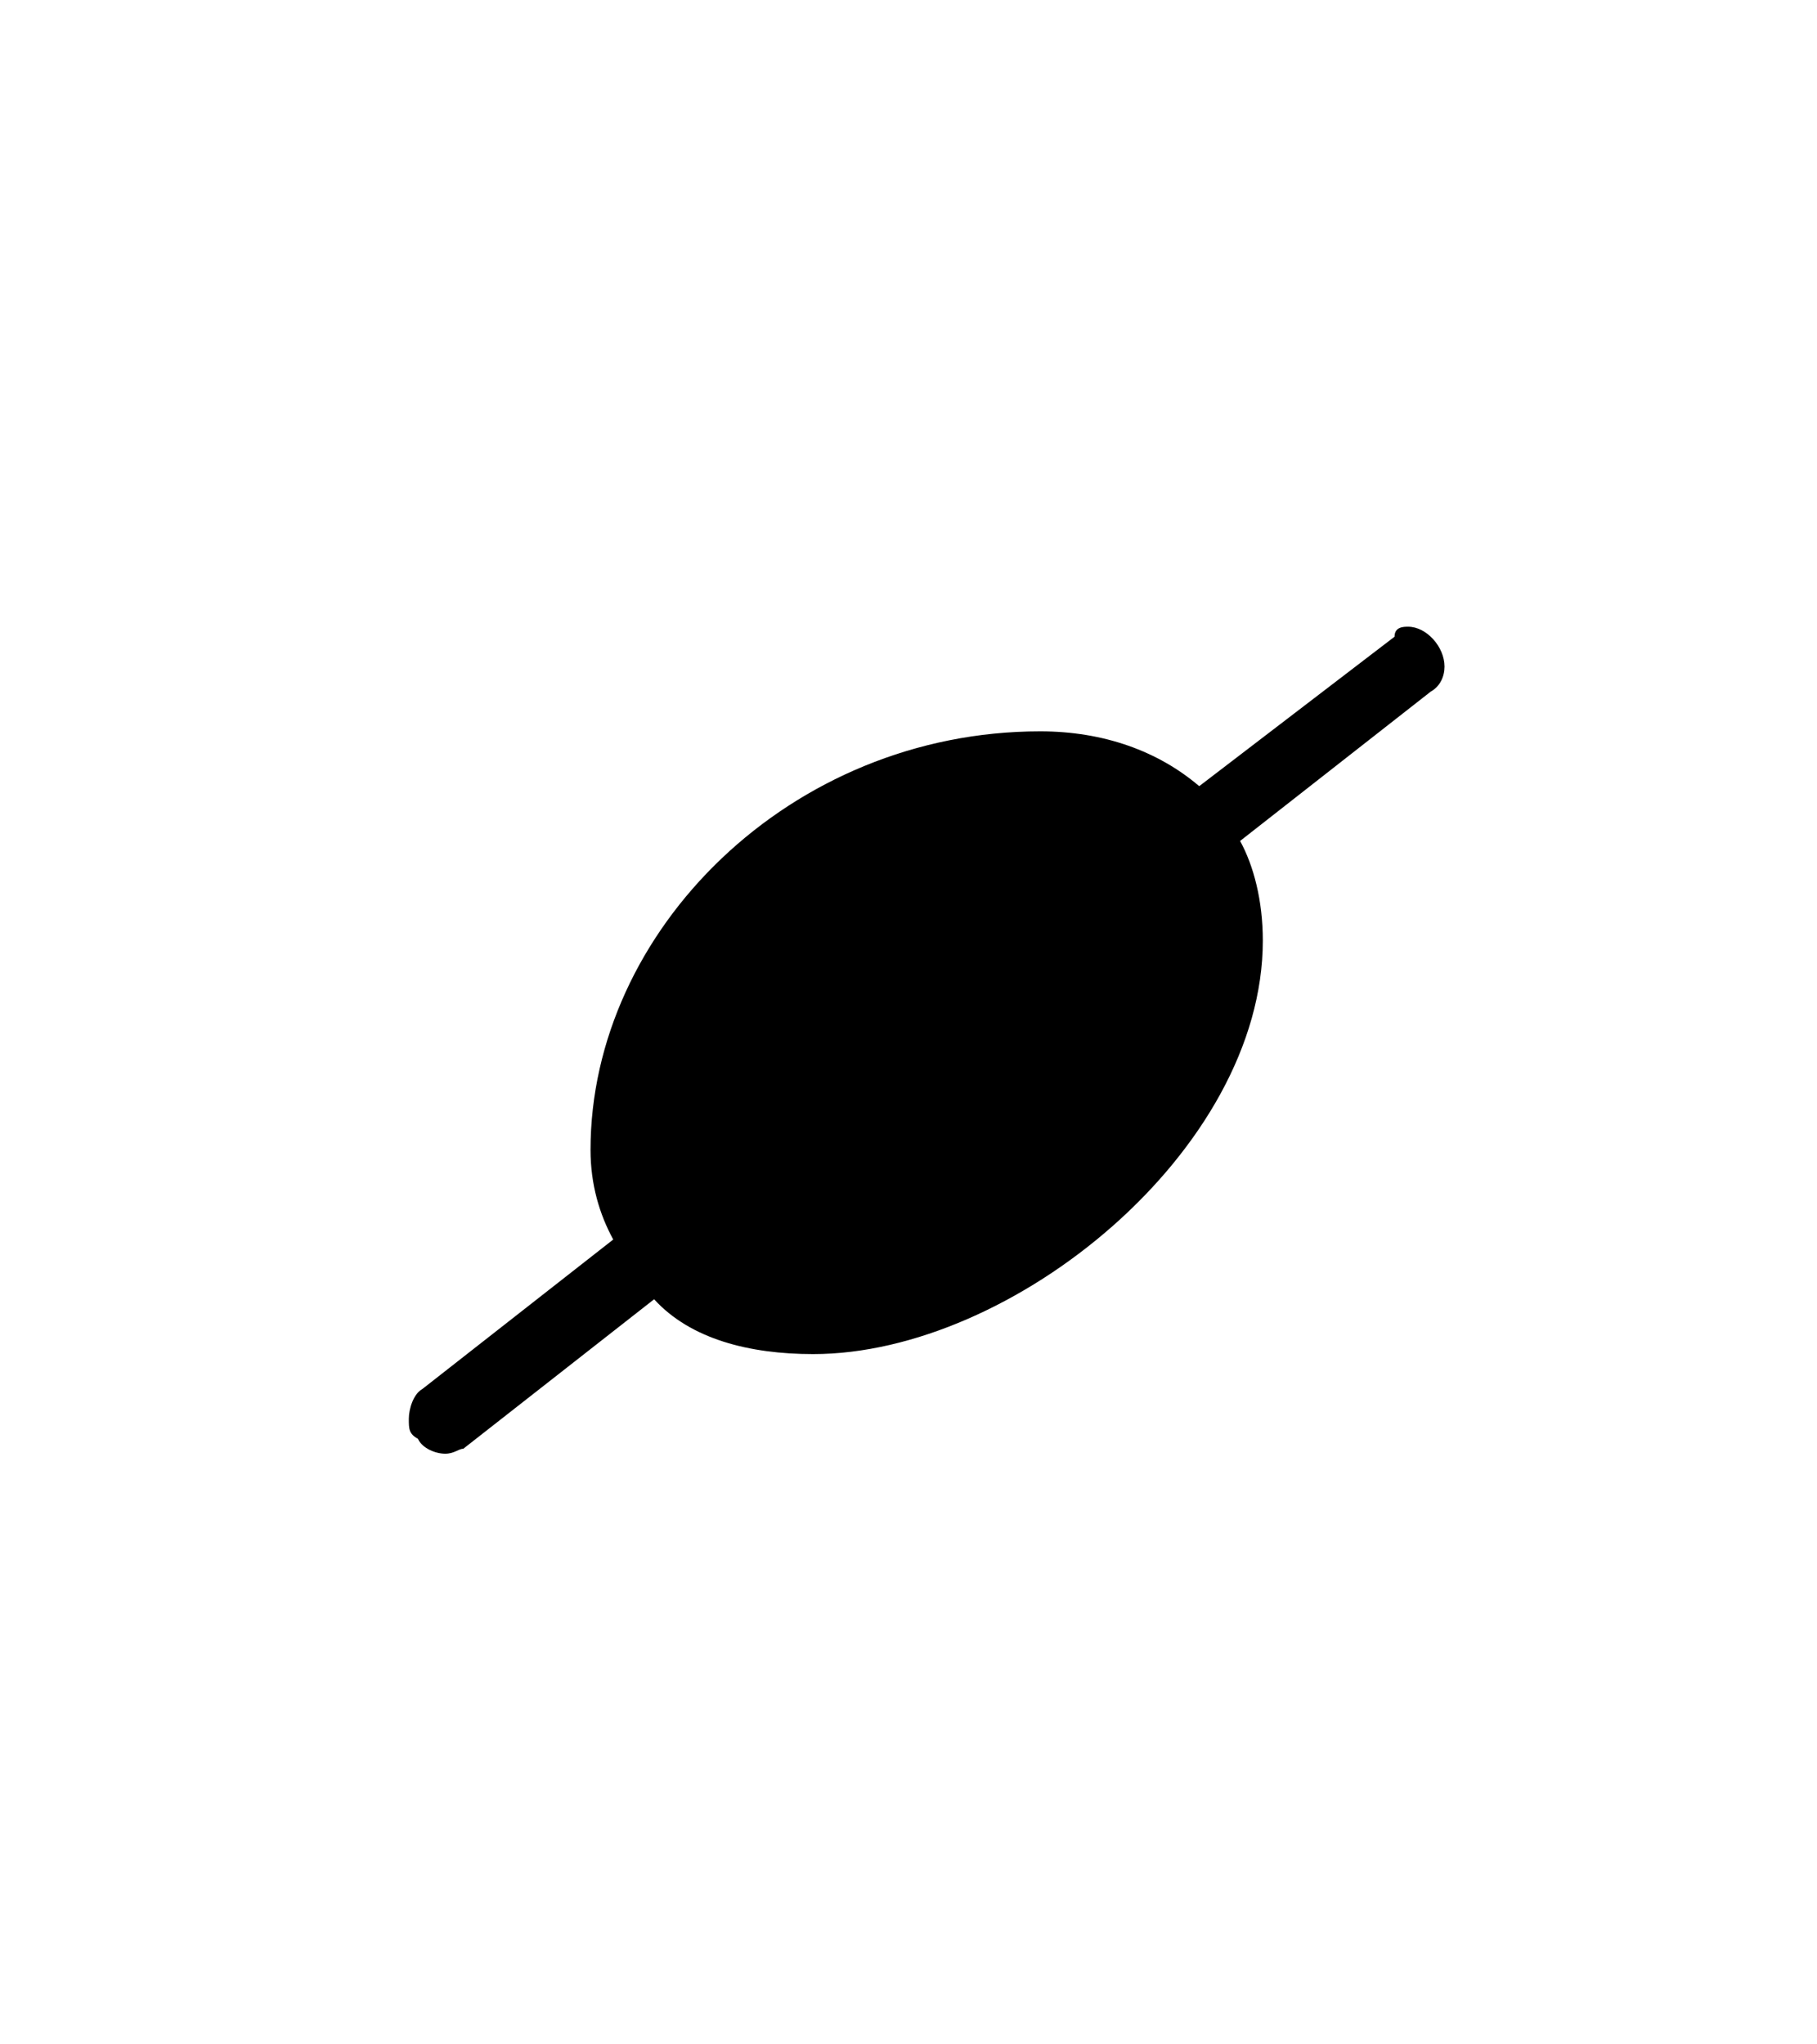 <svg xmlns="http://www.w3.org/2000/svg" width="40" height="45" fill="none" viewBox="0 0 40 45"><path fill="#000" d="M31.8 14.673C31.8 14.892 31.7 15.111 31.5 15.221L27.3 18.511C27.6 19.059 27.8 19.827 27.8 20.704C27.8 25.31 22.3 29.806 17.9 29.806C16.5 29.806 15.2 29.477 14.4 28.599L10.2 31.889C10.1 31.889 10 31.999 9.8 31.999C9.6 31.999 9.3 31.889 9.2 31.67C9 31.56 9 31.451 9 31.231C9 31.012 9.1 30.683 9.3 30.573L13.5 27.284C13.2 26.735 13 26.077 13 25.31C13 20.485 17.4 16.098 22.9 16.098C24.3 16.098 25.5 16.537 26.4 17.305L30.7 14.015C30.7 13.795 30.9 13.795 31 13.795C31.4 13.795 31.8 14.234 31.8 14.673Z"/></svg>